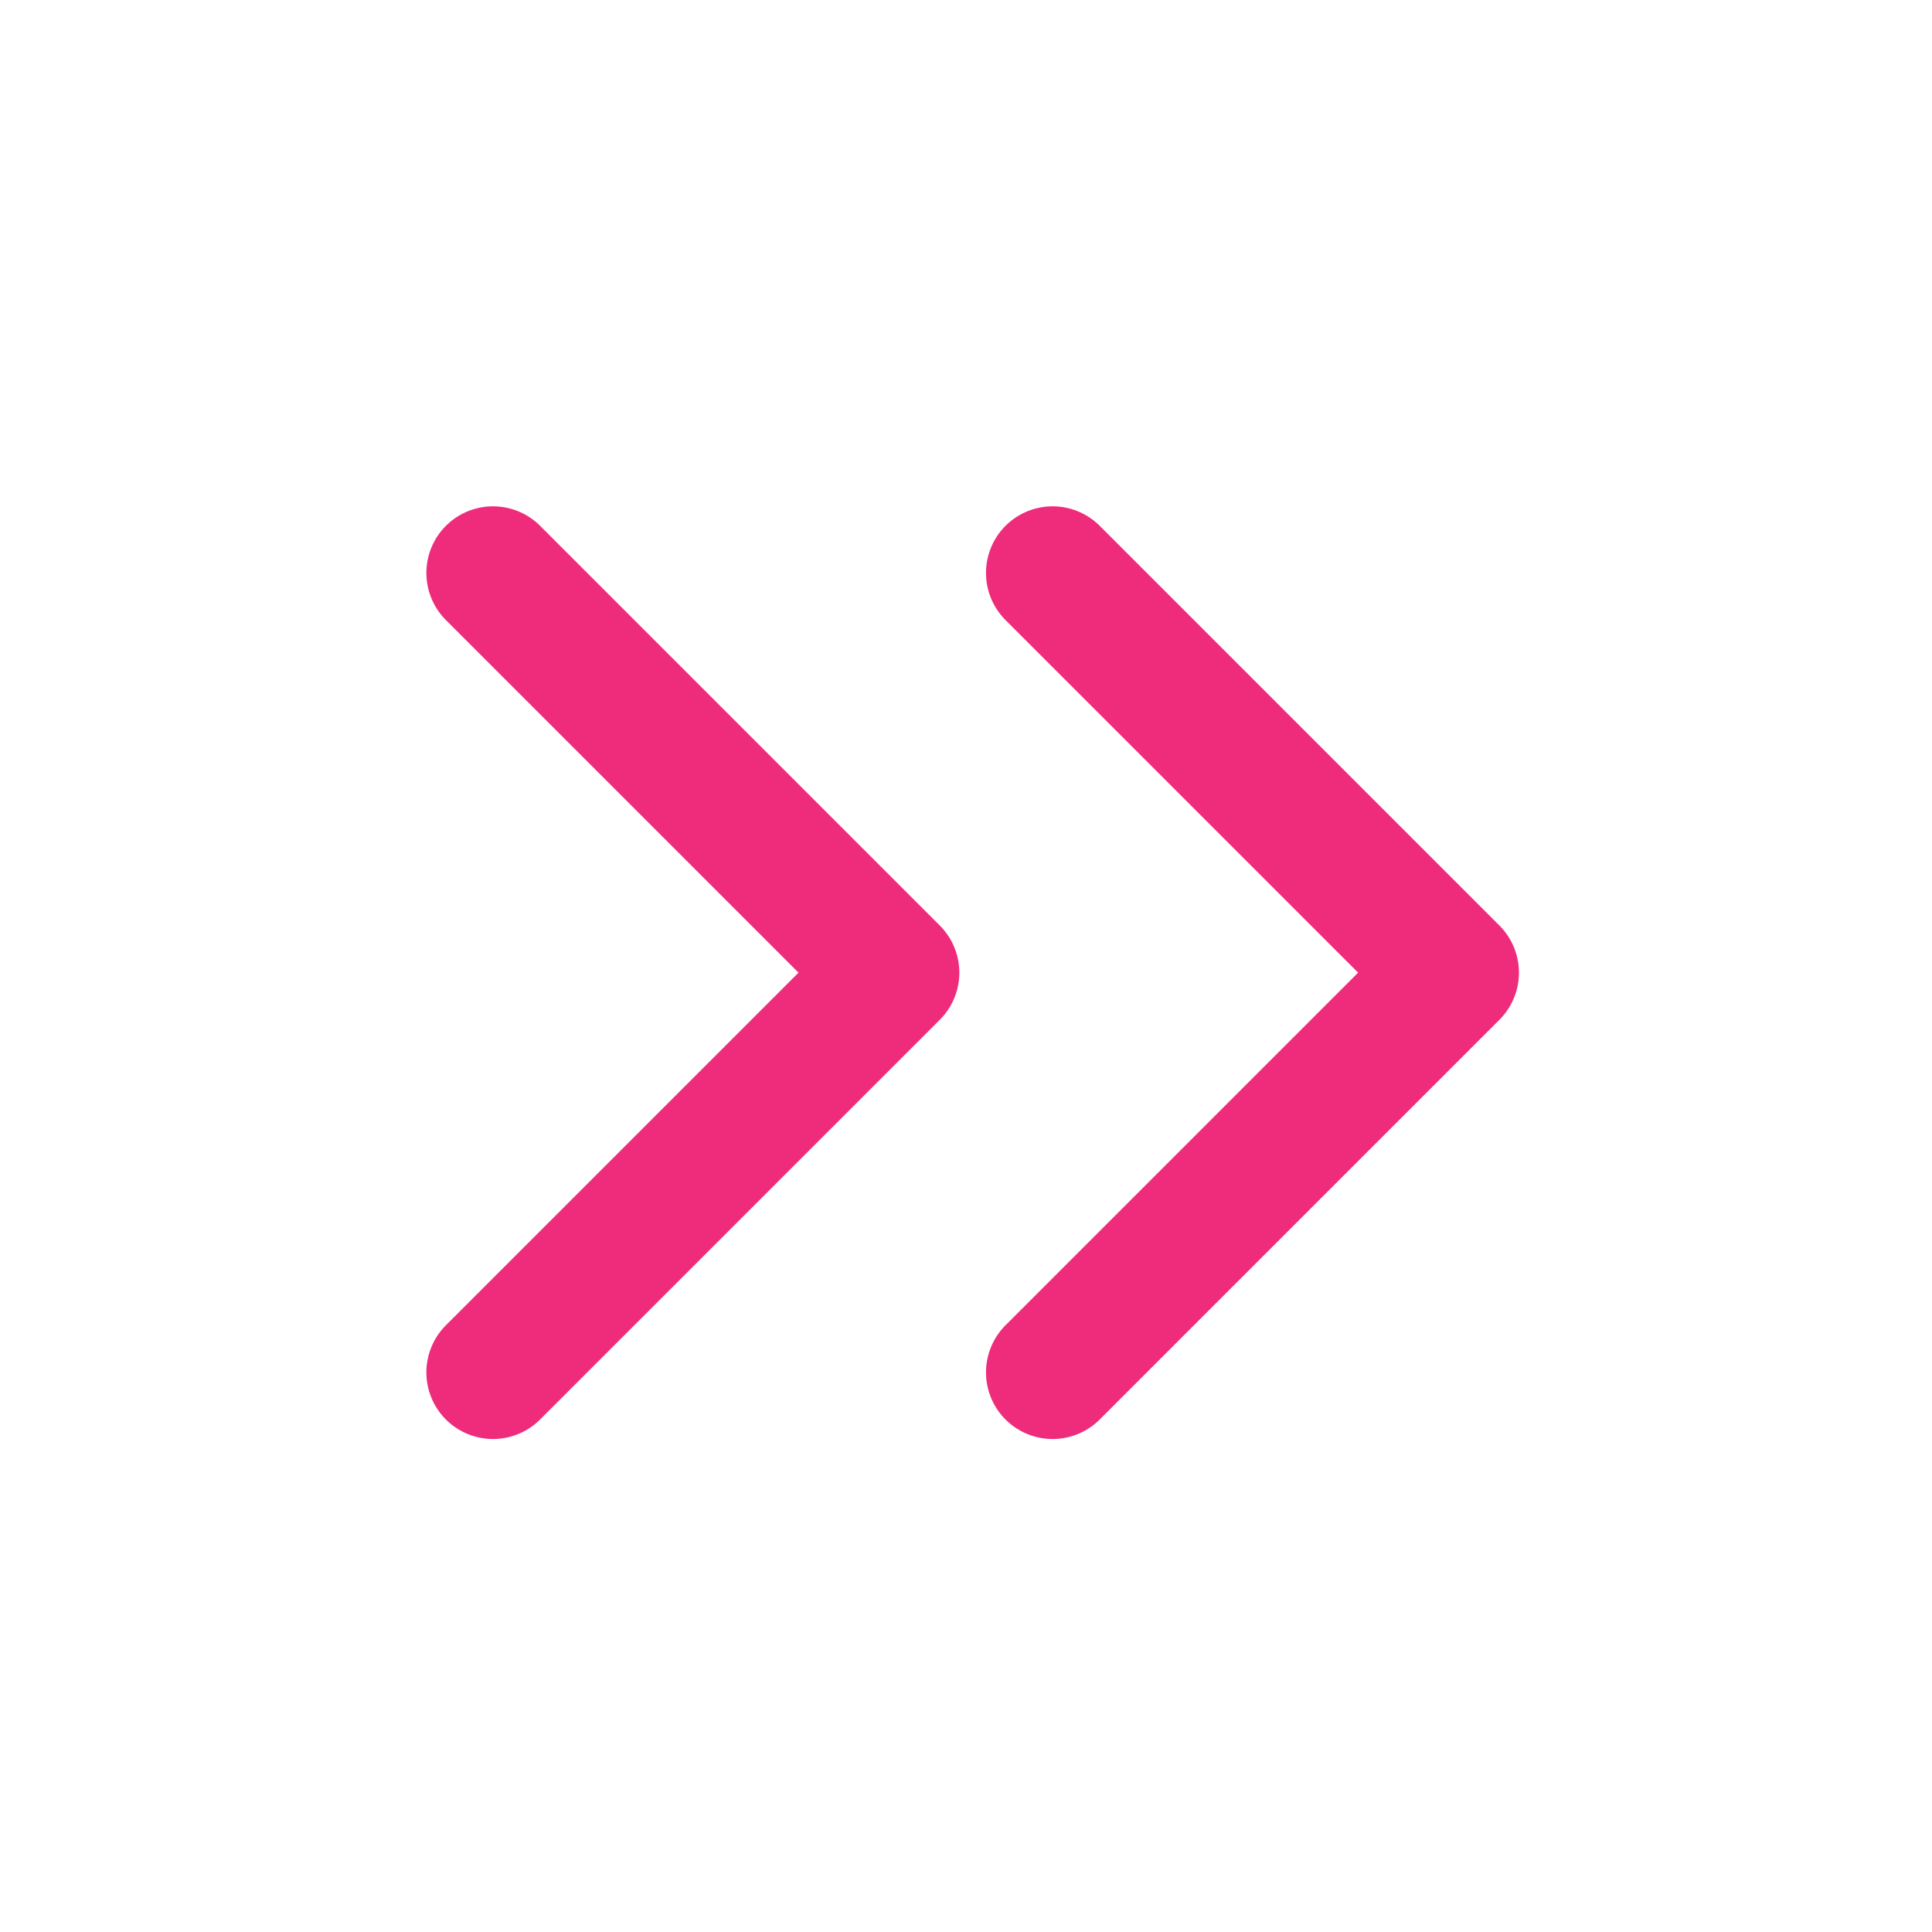 <svg width="29" height="29" viewBox="0 0 29 29" fill="none" xmlns="http://www.w3.org/2000/svg">
<g id="chevrons-right">
<path id="Vector" d="M15.8 20.6L21.8 14.6L15.8 8.6" stroke="#EF2B7B" stroke-width="2" stroke-linecap="round" stroke-linejoin="round"/>
<path id="Vector_2" d="M7.4 20.6L13.4 14.6L7.4 8.6" stroke="#EF2B7B" stroke-width="2" stroke-linecap="round" stroke-linejoin="round"/>
</g>
</svg>
